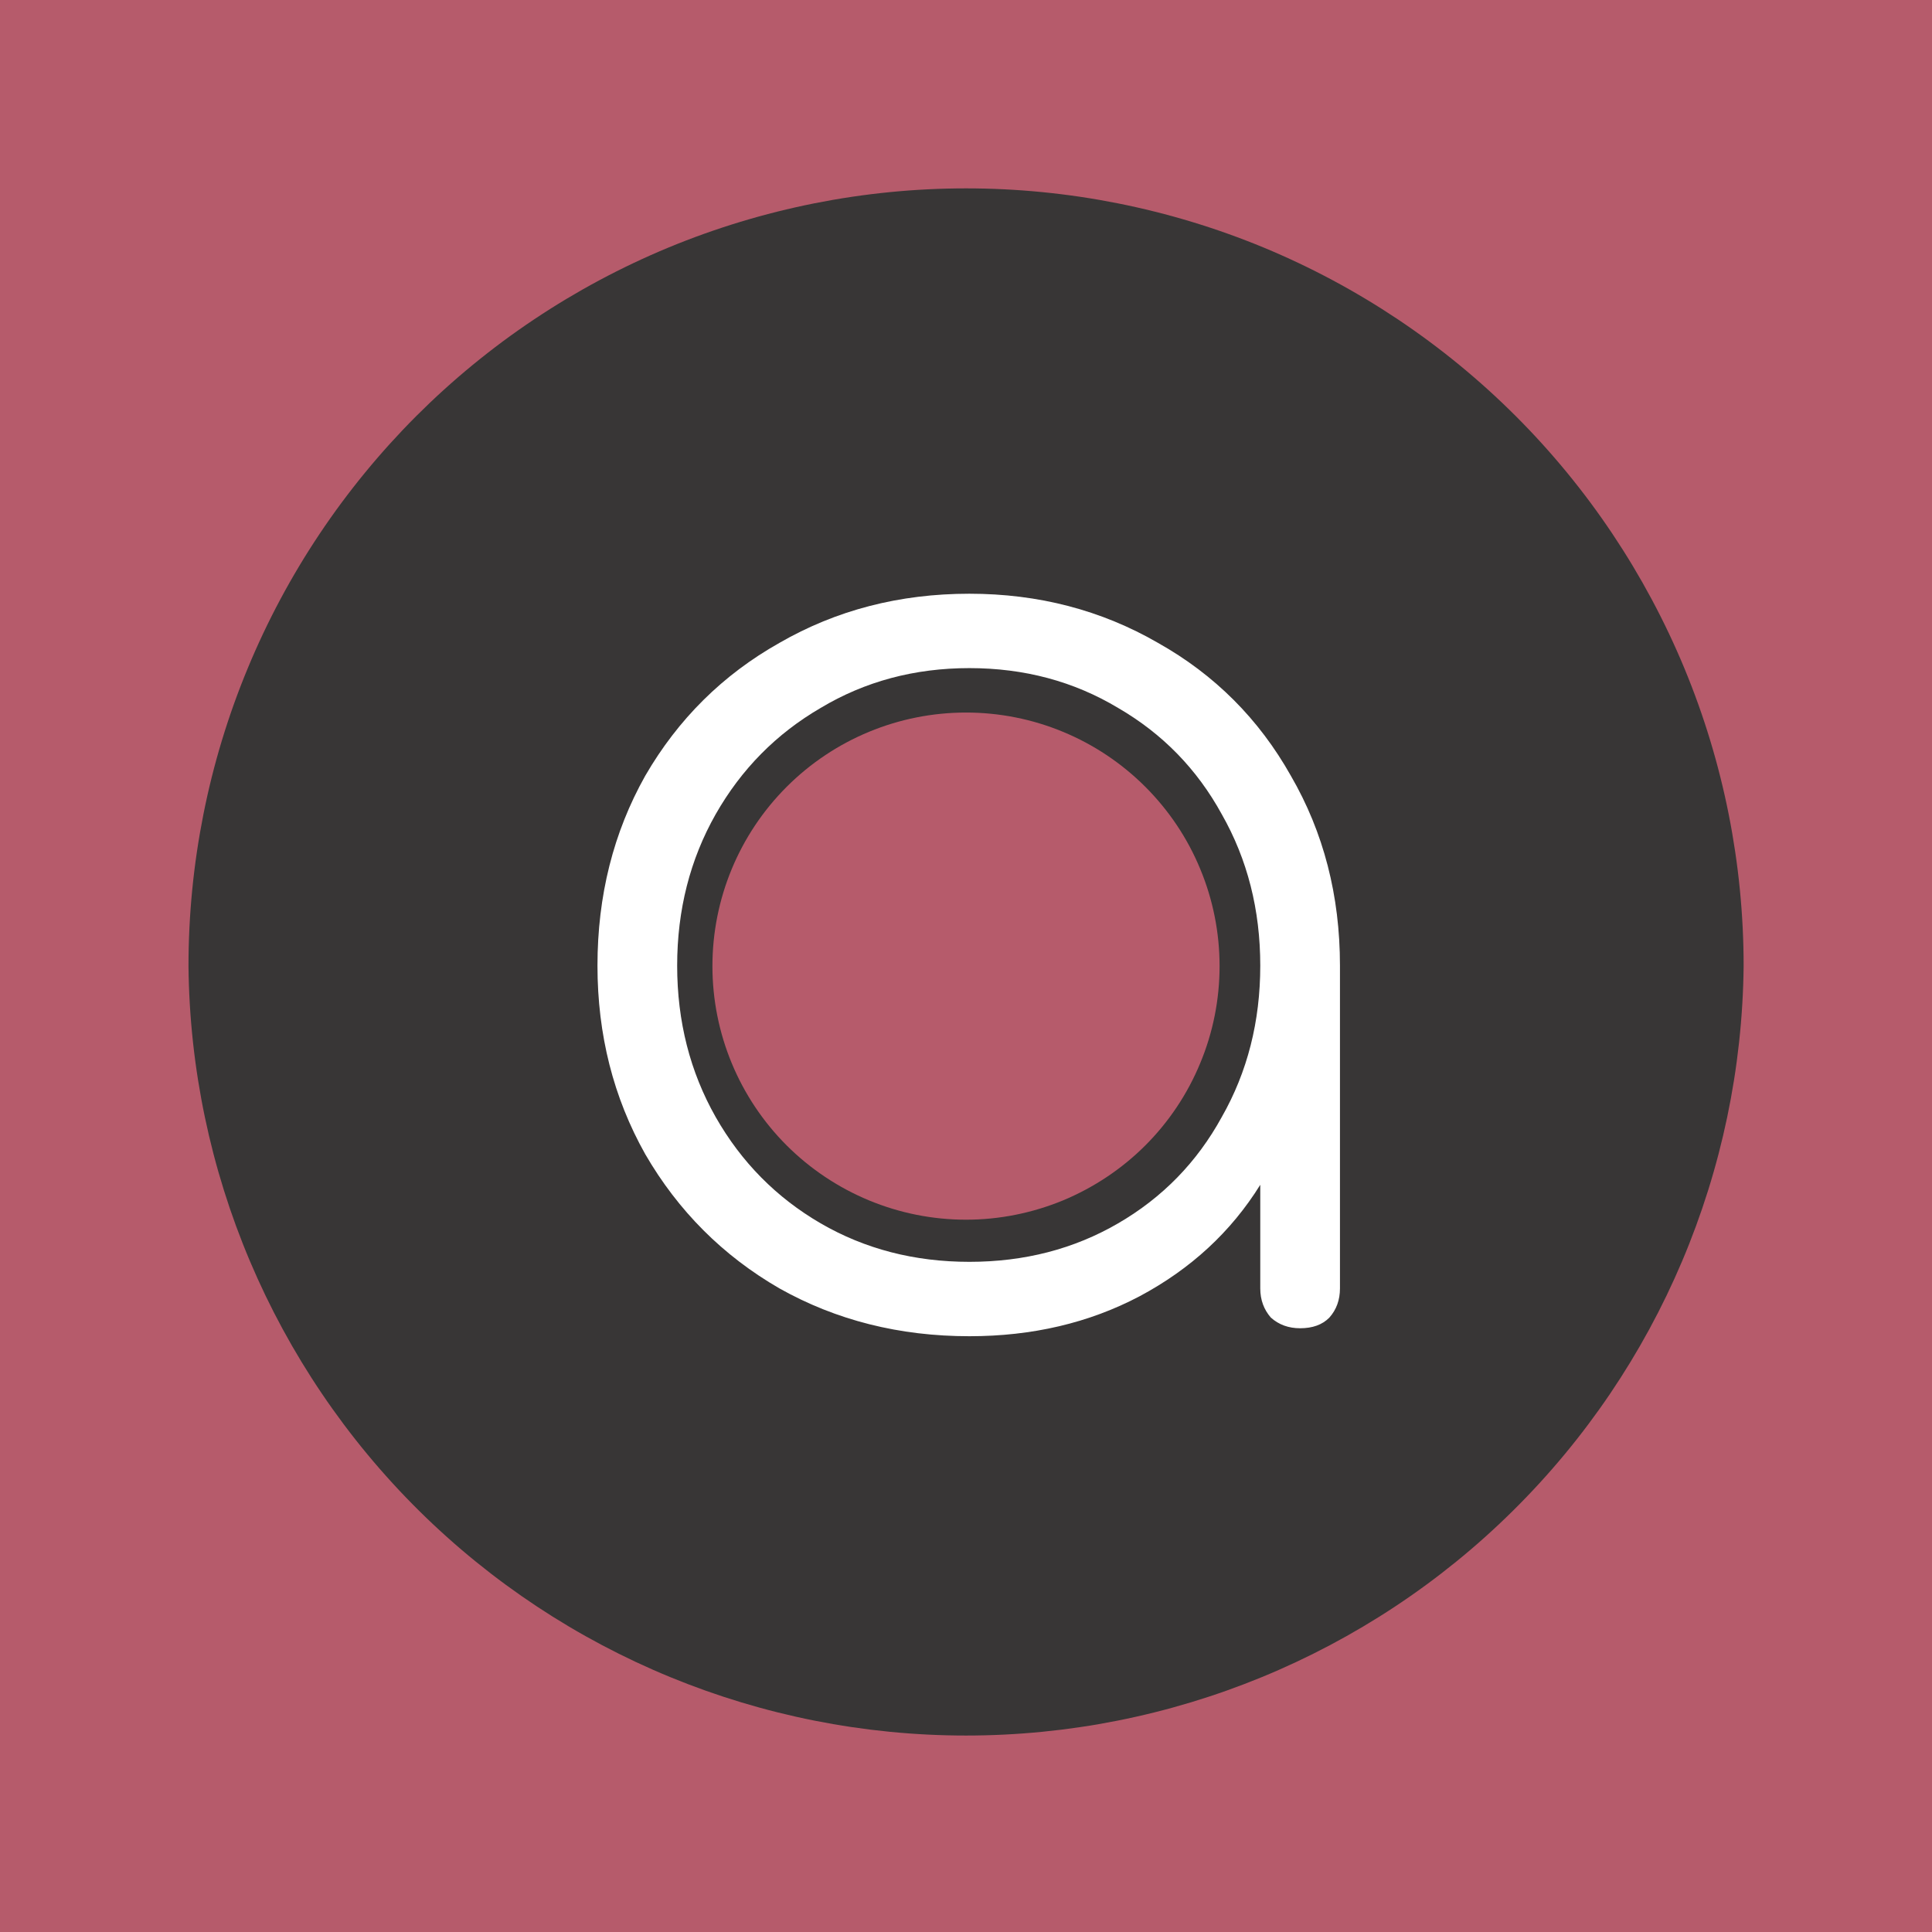 <svg width="16" height="16" viewBox="0 0 16 16" fill="none" xmlns="http://www.w3.org/2000/svg">
<rect width="16" height="16" fill="#B65B6B"/>
<path d="M8.001 1.56C8.846 1.56 9.684 1.727 10.465 2.05C11.246 2.374 11.956 2.849 12.554 3.447C13.152 4.045 13.626 4.755 13.95 5.536C14.274 6.318 14.44 7.155 14.44 8.001C14.422 9.697 13.736 11.318 12.53 12.511C11.325 13.704 9.697 14.373 8 14.373C6.304 14.373 4.676 13.704 3.47 12.511C2.265 11.318 1.578 9.697 1.561 8.001C1.561 7.155 1.727 6.317 2.051 5.536C2.374 4.755 2.849 4.045 3.447 3.446C4.045 2.848 4.755 2.374 5.536 2.05C6.317 1.727 7.155 1.56 8.001 1.56V1.56ZM8 10.101C8.276 10.101 8.549 10.046 8.804 9.941C9.058 9.835 9.29 9.681 9.485 9.486C9.68 9.291 9.835 9.059 9.94 8.804C10.046 8.55 10.1 8.276 10.1 8.001C10.1 7.725 10.046 7.452 9.94 7.197C9.835 6.942 9.68 6.711 9.485 6.516C9.29 6.321 9.058 6.166 8.804 6.061C8.549 5.955 8.276 5.901 8 5.901C7.443 5.901 6.909 6.122 6.515 6.516C6.121 6.91 5.9 7.444 5.9 8.001C5.9 8.558 6.121 9.092 6.515 9.486C6.909 9.879 7.443 10.101 8 10.101V10.101Z" fill="#383636"/>
<path d="M8.028 4.917C8.6 4.917 9.121 5.053 9.59 5.324C10.06 5.588 10.426 5.955 10.69 6.424C10.962 6.893 11.097 7.418 11.097 7.997V10.67C11.097 10.765 11.068 10.846 11.009 10.912C10.951 10.971 10.87 11 10.767 11C10.672 11 10.591 10.971 10.525 10.912C10.467 10.846 10.437 10.765 10.437 10.67V9.812C10.195 10.201 9.862 10.509 9.436 10.736C9.018 10.956 8.549 11.066 8.028 11.066C7.449 11.066 6.925 10.934 6.455 10.67C5.986 10.399 5.616 10.028 5.344 9.559C5.08 9.09 4.948 8.569 4.948 7.997C4.948 7.418 5.08 6.893 5.344 6.424C5.616 5.955 5.986 5.588 6.455 5.324C6.925 5.053 7.449 4.917 8.028 4.917ZM8.028 10.45C8.483 10.45 8.894 10.344 9.26 10.131C9.627 9.918 9.913 9.625 10.118 9.251C10.331 8.877 10.437 8.459 10.437 7.997C10.437 7.535 10.331 7.117 10.118 6.743C9.913 6.369 9.627 6.076 9.26 5.863C8.894 5.643 8.483 5.533 8.028 5.533C7.574 5.533 7.163 5.643 6.796 5.863C6.43 6.076 6.14 6.369 5.927 6.743C5.715 7.117 5.608 7.535 5.608 7.997C5.608 8.459 5.715 8.877 5.927 9.251C6.14 9.625 6.43 9.918 6.796 10.131C7.163 10.344 7.574 10.45 8.028 10.45Z" fill="white"/>
</svg>
